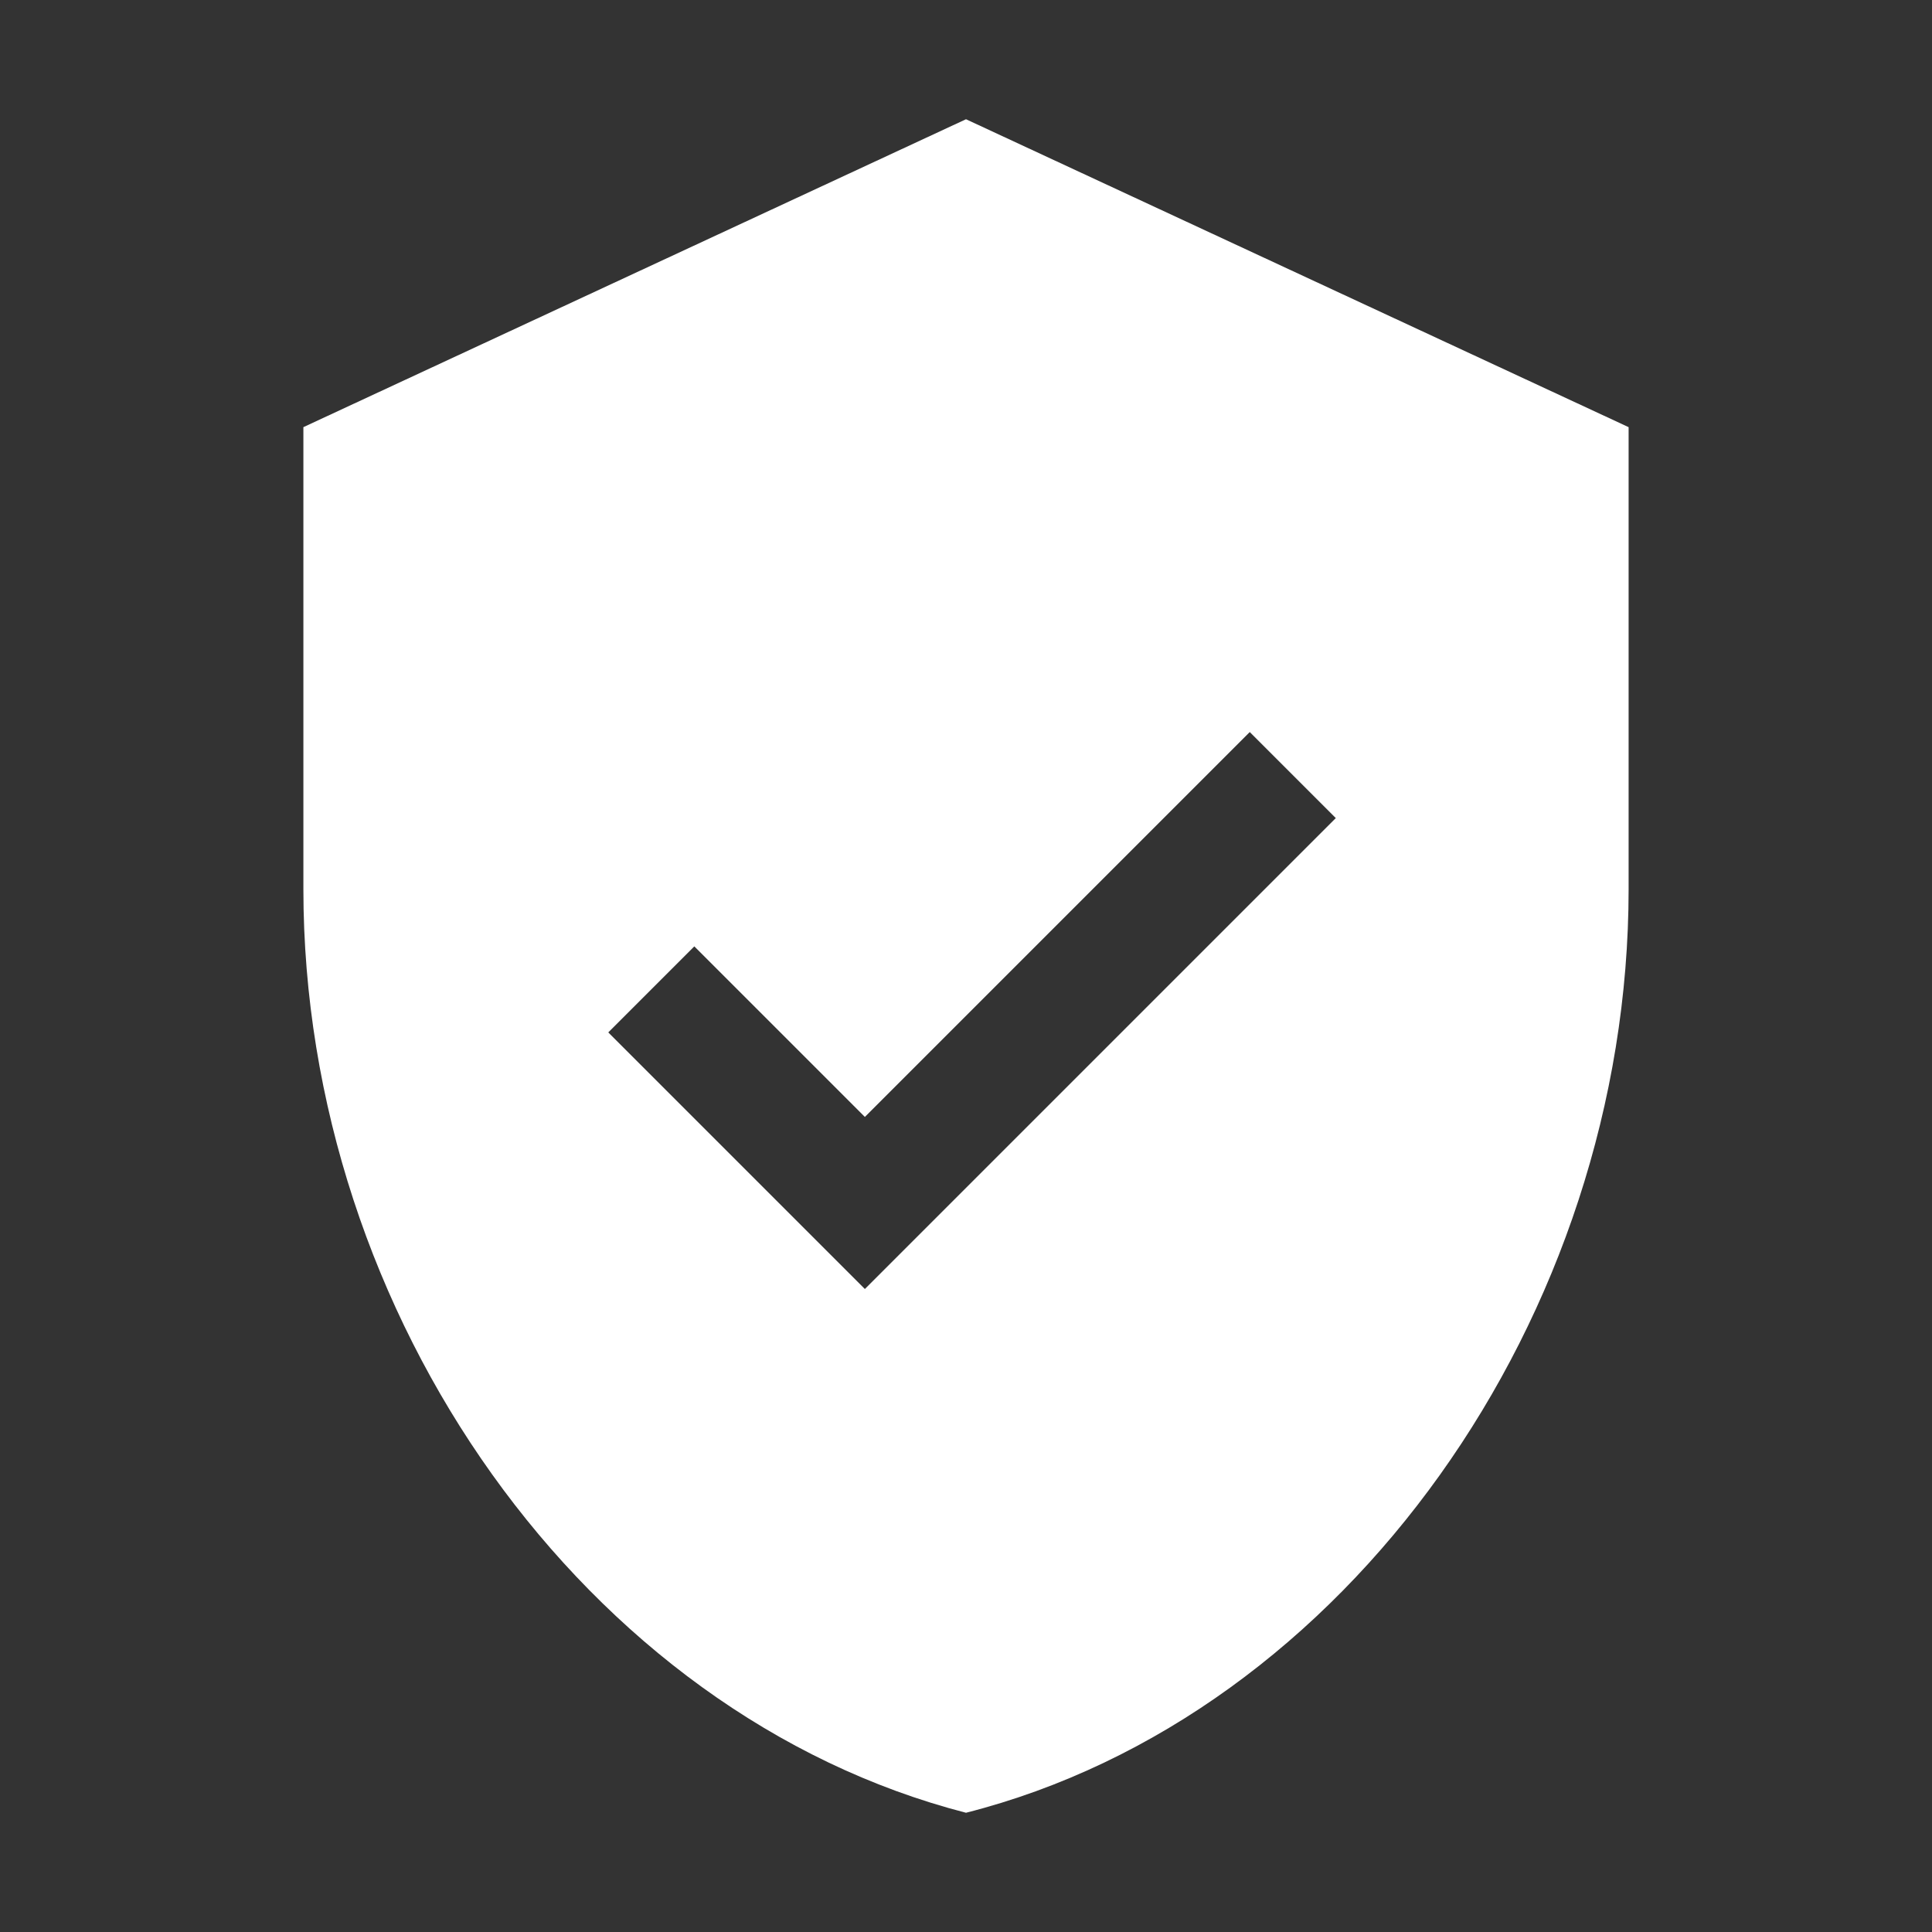 <svg class="icon" viewBox="0 0 1024 1024" xmlns="http://www.w3.org/2000/svg" id="mx_n_1684237595000" width="32" height="32">
    <rect x="0" y="0" width="1024" height="1024" fill="#333333" stroke="none"/>
    <path d="M512 63.2L160.8 226.4v244.8c0 226.4 149.6 437.6 351.2 489.6 201.6-51.2 351.2-263.2 351.2-489.6V226.4L512 63.2z m-8 574.4l-45.6 45.6-45.6-45.6-90.4-90.4 45.6-45.6L458.4 592l204-204 45.6 45.6L504 637.6z" class="" fill="#ffffff"></path>
</svg>